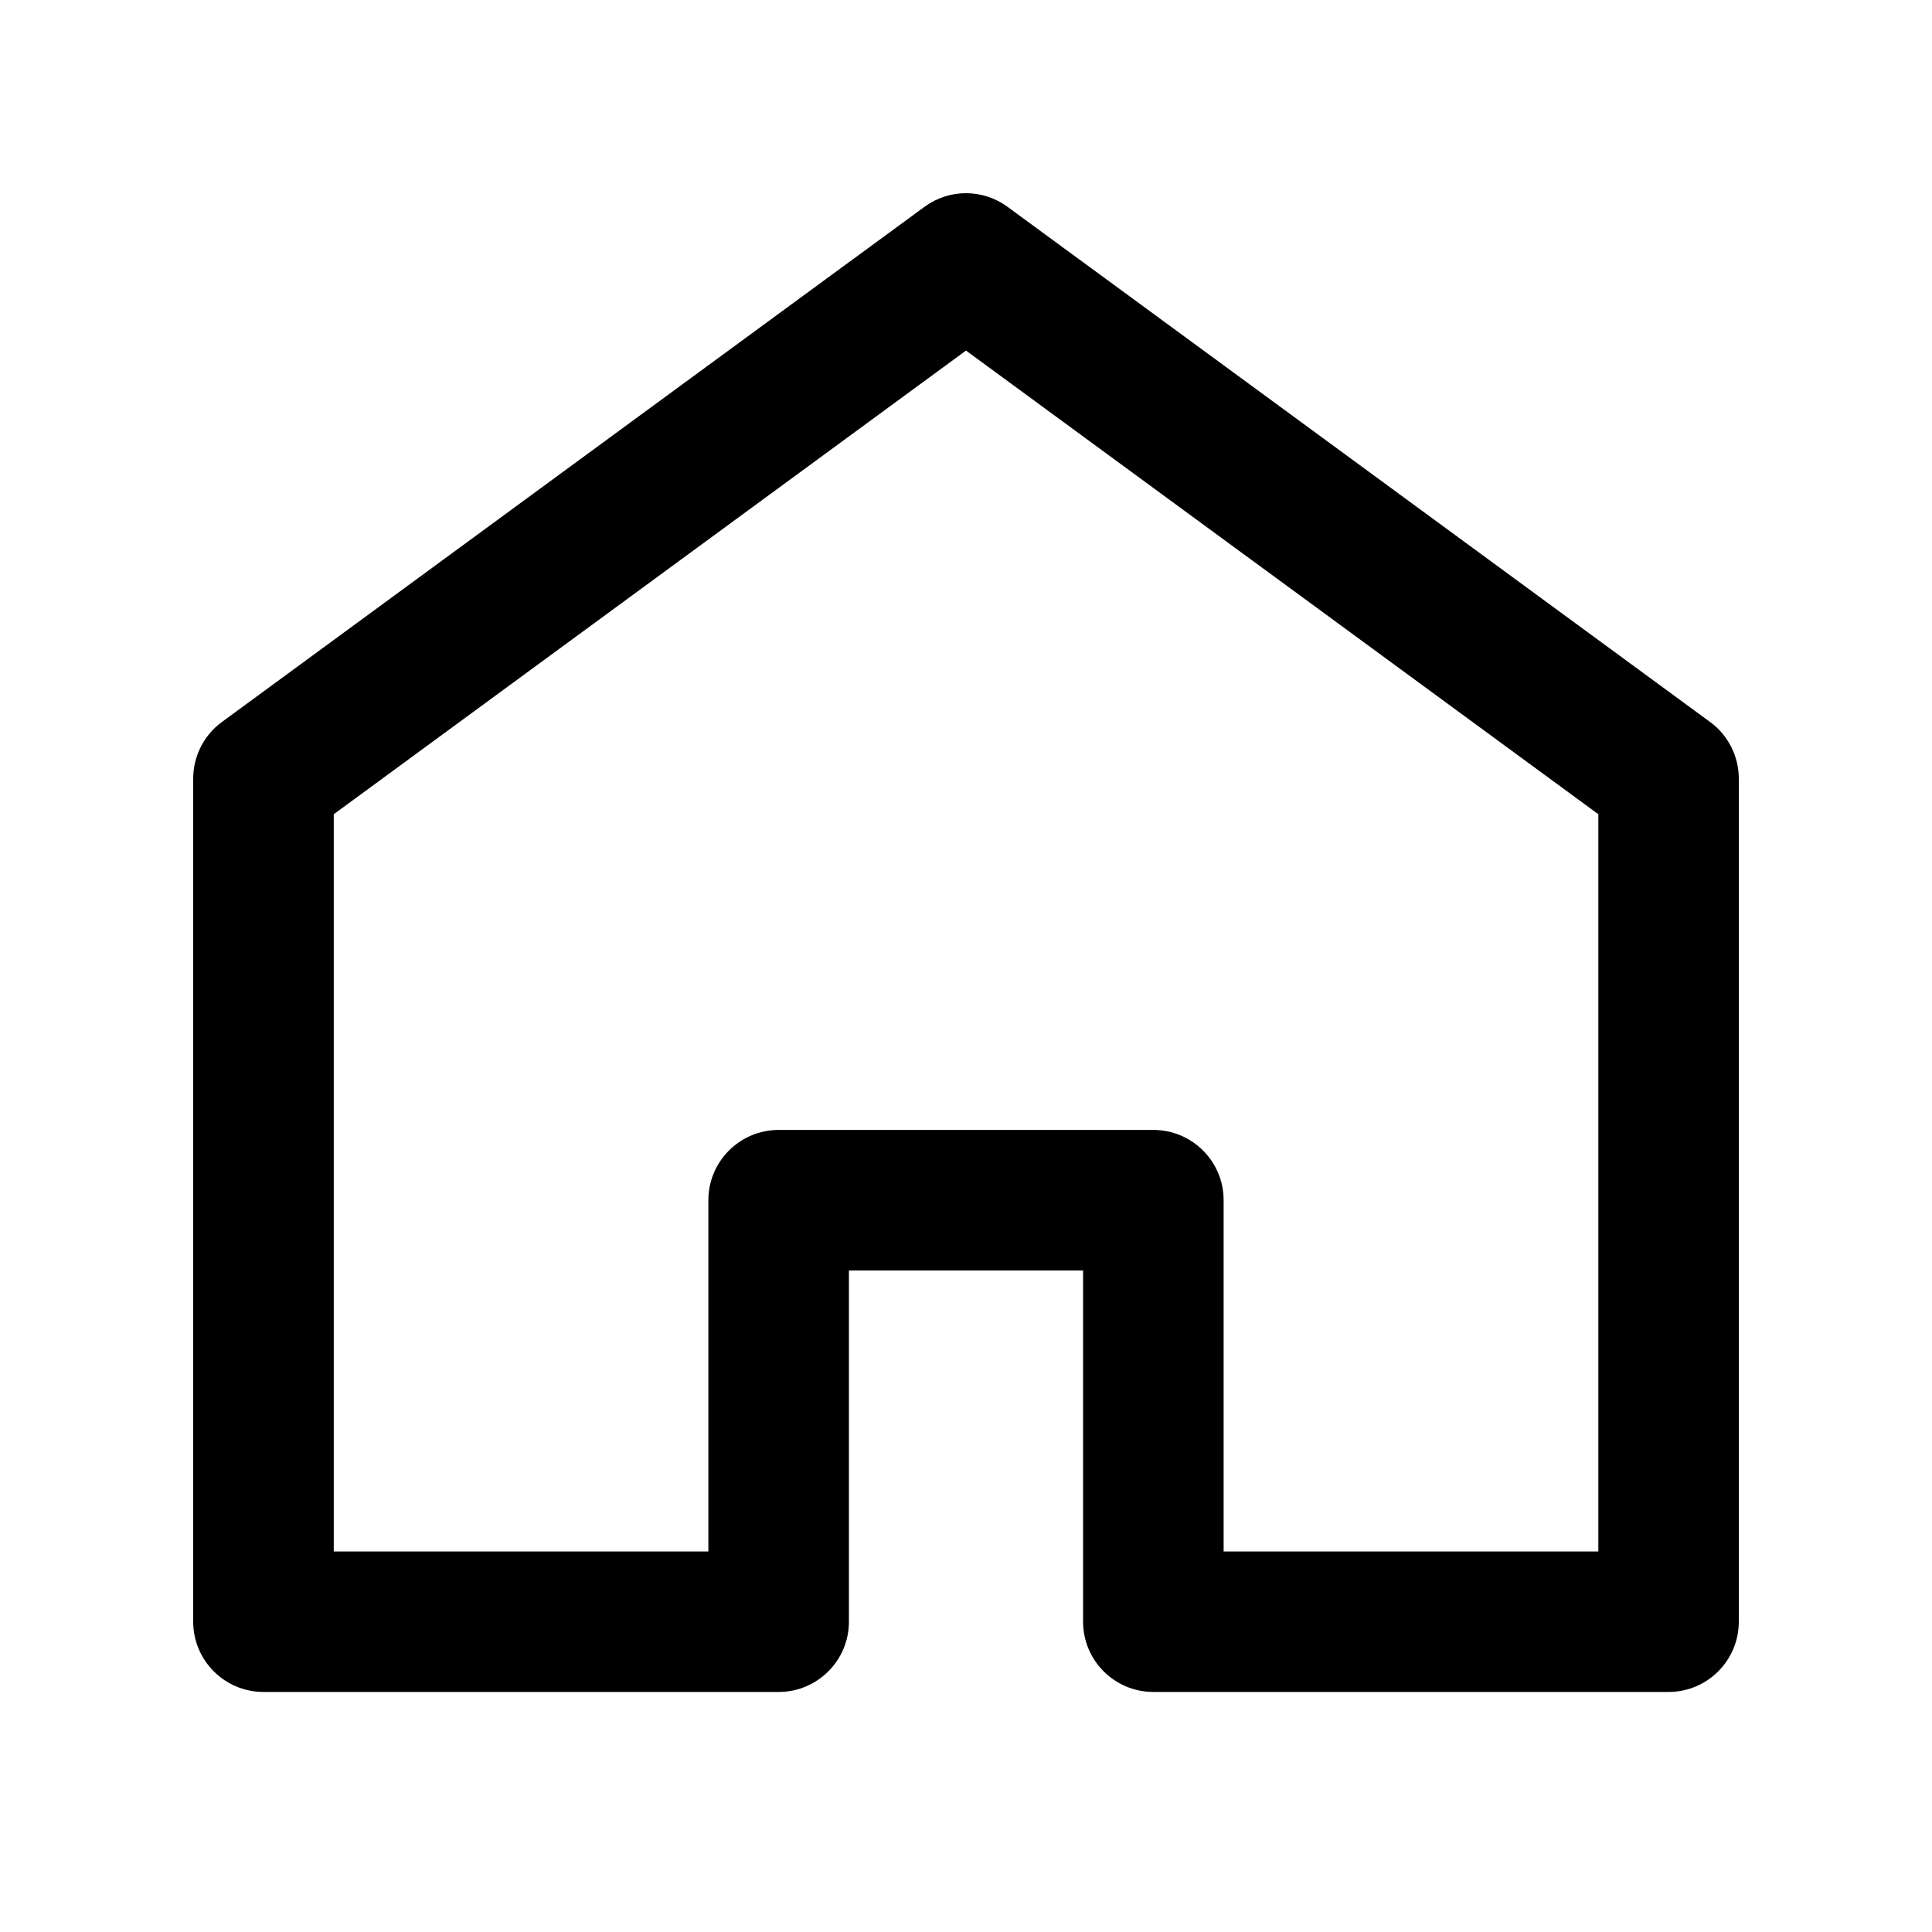 <svg viewBox="0 0 20 20" width="16" height="16">
  <path
    d="M9.57 2.141C9.826 1.953 10.174 1.953 10.43 2.141L17.703 7.474C17.89 7.611 18 7.829 18 8.061V16.788C18 17.189 17.674 17.515 17.273 17.515H11.939C11.538 17.515 11.212 17.189 11.212 16.788V13.152H8.788V16.788C8.788 17.189 8.462 17.515 8.061 17.515H2.727C2.326 17.515 2 17.189 2 16.788V8.061C2 7.829 2.11 7.611 2.297 7.474L9.57 2.141ZM3.455 8.429V16.061H7.333V12.424C7.333 12.023 7.659 11.697 8.061 11.697H11.939C12.341 11.697 12.667 12.023 12.667 12.424V16.061H16.546V8.429L10 3.629L3.455 8.429Z"
    fill="black">

  </path>
</svg>